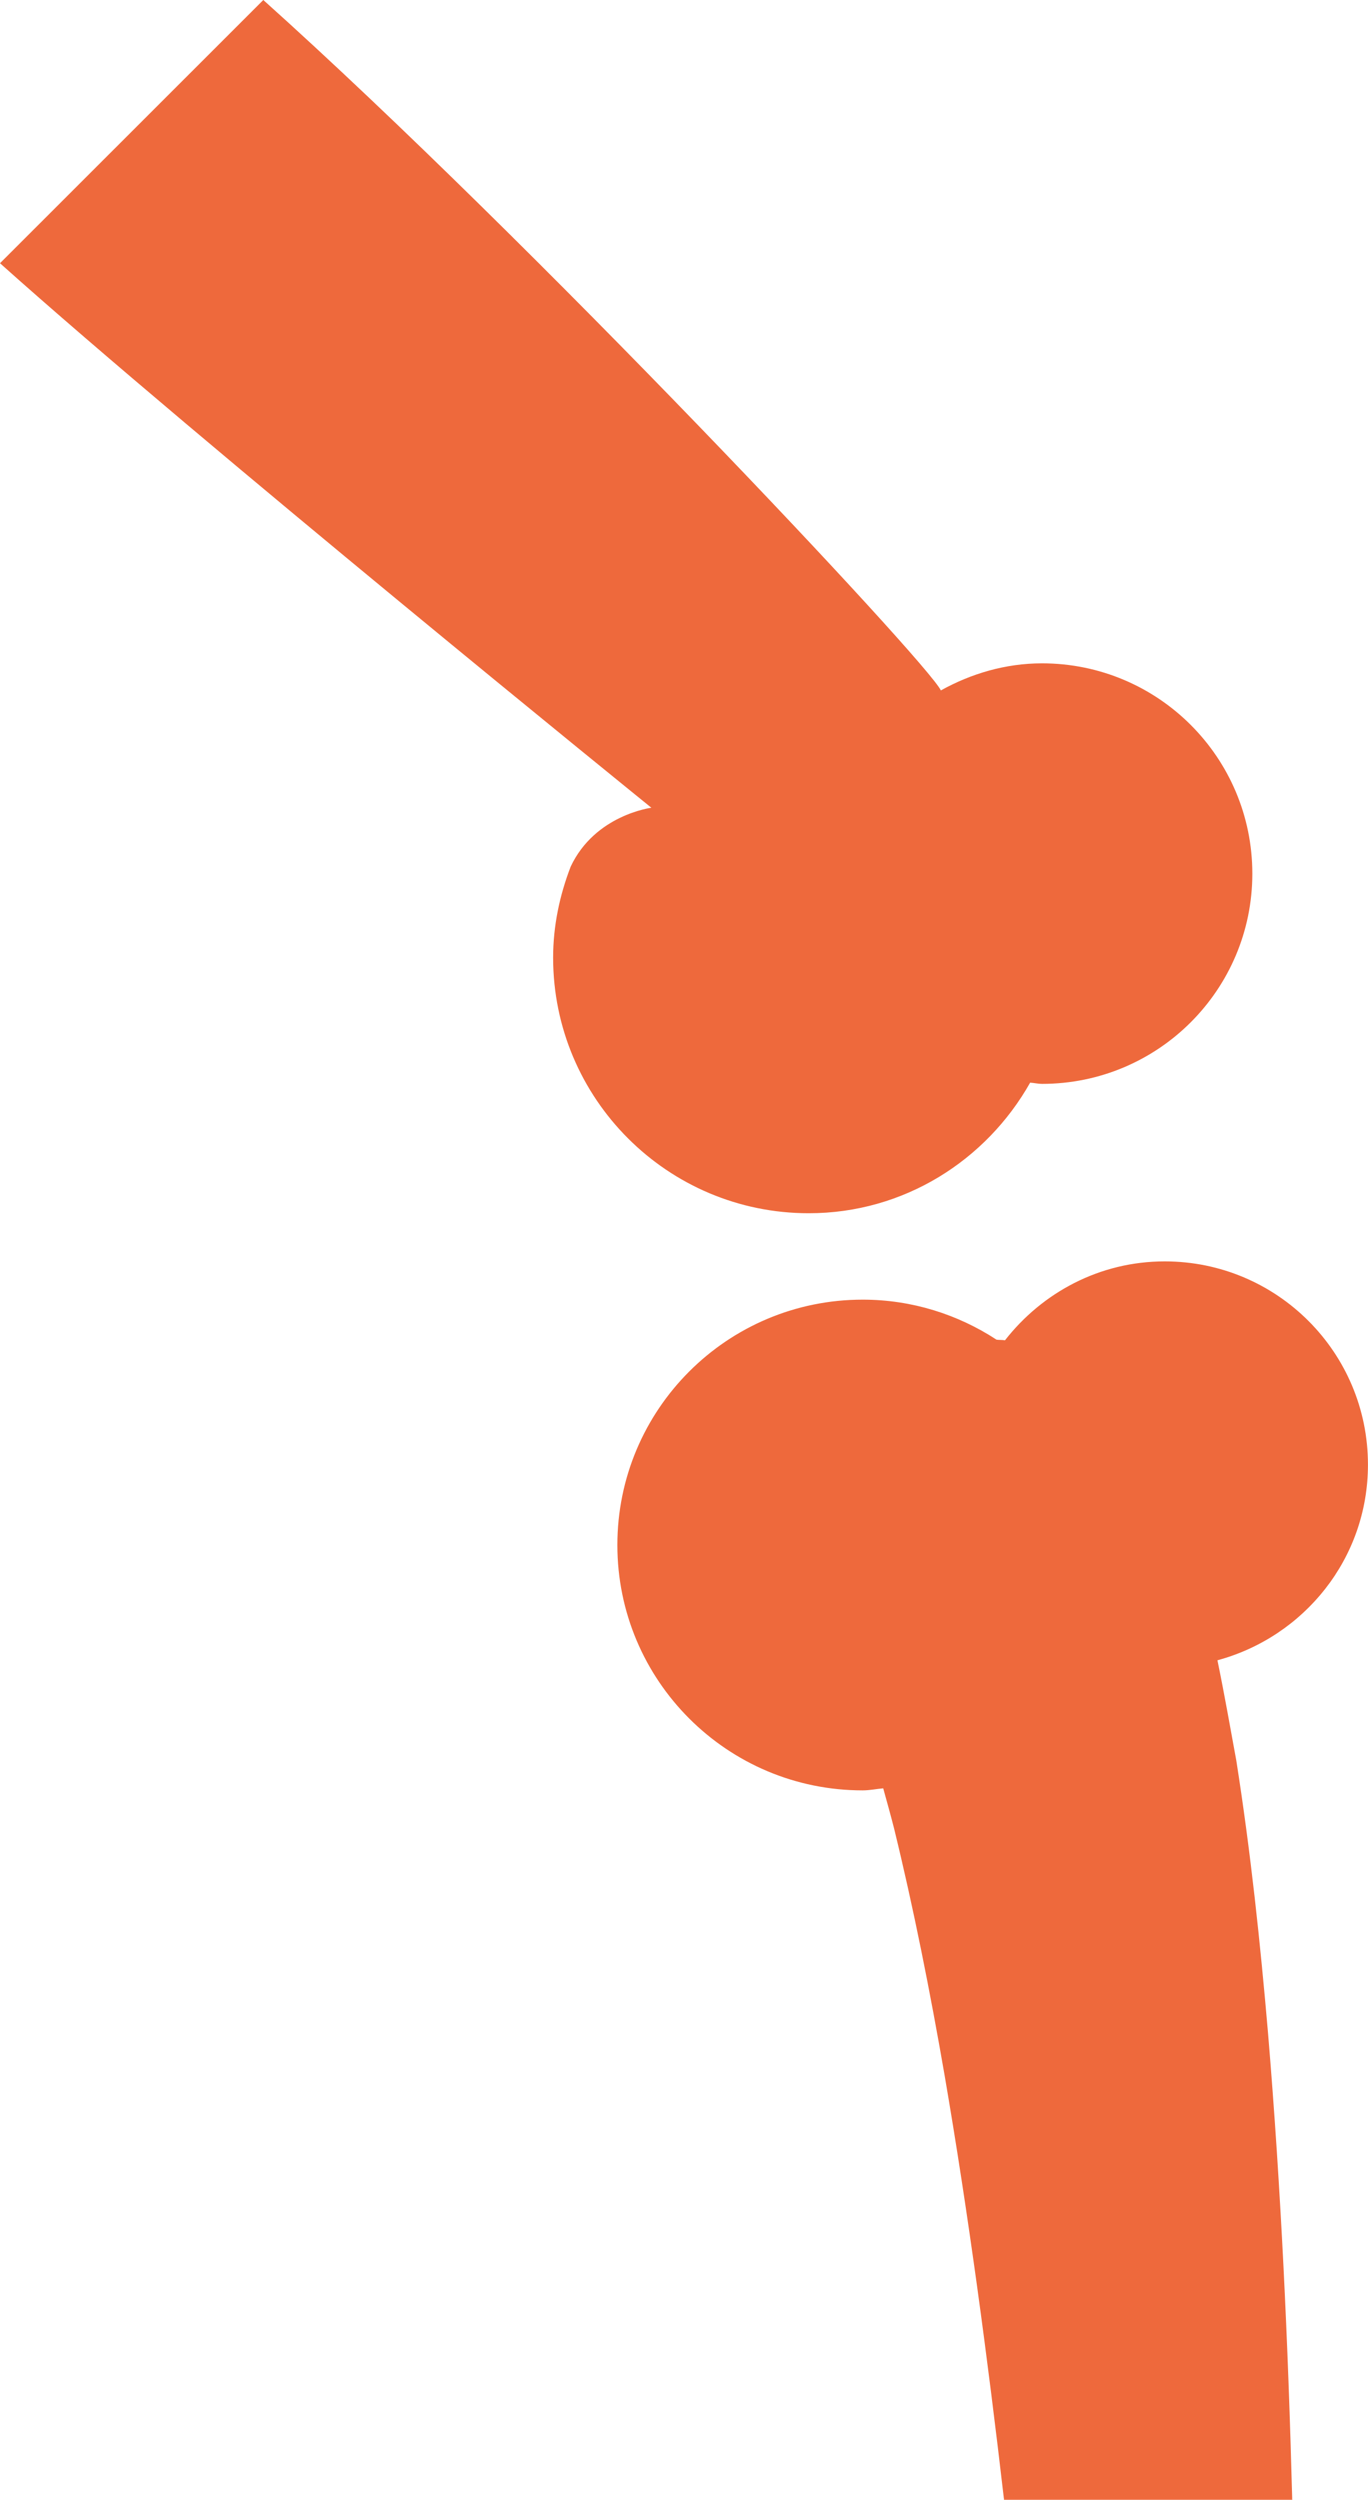 <?xml version="1.0" encoding="utf-8"?>
<svg width="120.414" height="220.001" viewBox="167.724 817.865 120.414 220.001" xmlns="http://www.w3.org/2000/svg">
  <g transform="matrix(1, 0, 0, 1, -72.07, 627.866)">
    <path d="M290.026,266.269c-0.958,2.492-1.545,5.176-1.545,8.009c0,12.418,10.075,22.496,22.501,22.496&#10;&#9;&#9;c8.391,0,15.636-4.666,19.488-11.493c0.363,0.022,0.681,0.108,1.044,0.108c10.225,0,18.513-8.286,18.513-18.5&#10;&#9;&#9;c0-10.225-8.286-18.511-18.513-18.511c-3.237,0-6.262,0.917-8.904,2.384c-1.127-2.437-35.963-39.525-59.639-60.763l-23.177,23.166&#10;&#9;&#9;c17.444,15.621,57.336,47.923,57.336,47.923S292.168,261.71,290.026,266.269z M342.315,301.011c-5.73,0-10.781,2.747-14.06,6.946&#10;&#9;&#9;c-0.255-0.044-0.512-0.022-0.745-0.055c-3.39-2.216-7.436-3.523-11.781-3.523c-11.931,0-21.593,9.668-21.593,21.598&#10;&#9;&#9;c0,11.919,9.665,21.59,21.593,21.59c0.618,0,1.213-0.13,1.808-0.18c0.321,1.183,0.662,2.365,0.961,3.556&#10;&#9;&#9;c1.703,6.968,3.154,14.271,4.431,21.64c2.11,12.291,3.791,24.902,5.242,37.417h25.368c-0.363-13.717-0.98-27.278-2.13-41.067&#10;&#9;&#9;c-0.681-7.904-1.512-15.838-2.792-23.986c-0.532-2.897-1.044-5.835-1.662-8.829c7.624-2.066,13.249-8.945,13.249-17.212&#10;&#9;&#9;C360.208,309.02,352.199,301.011,342.315,301.011z" style="fill: rgb(238, 105, 60);"/>
  </g>
</svg>